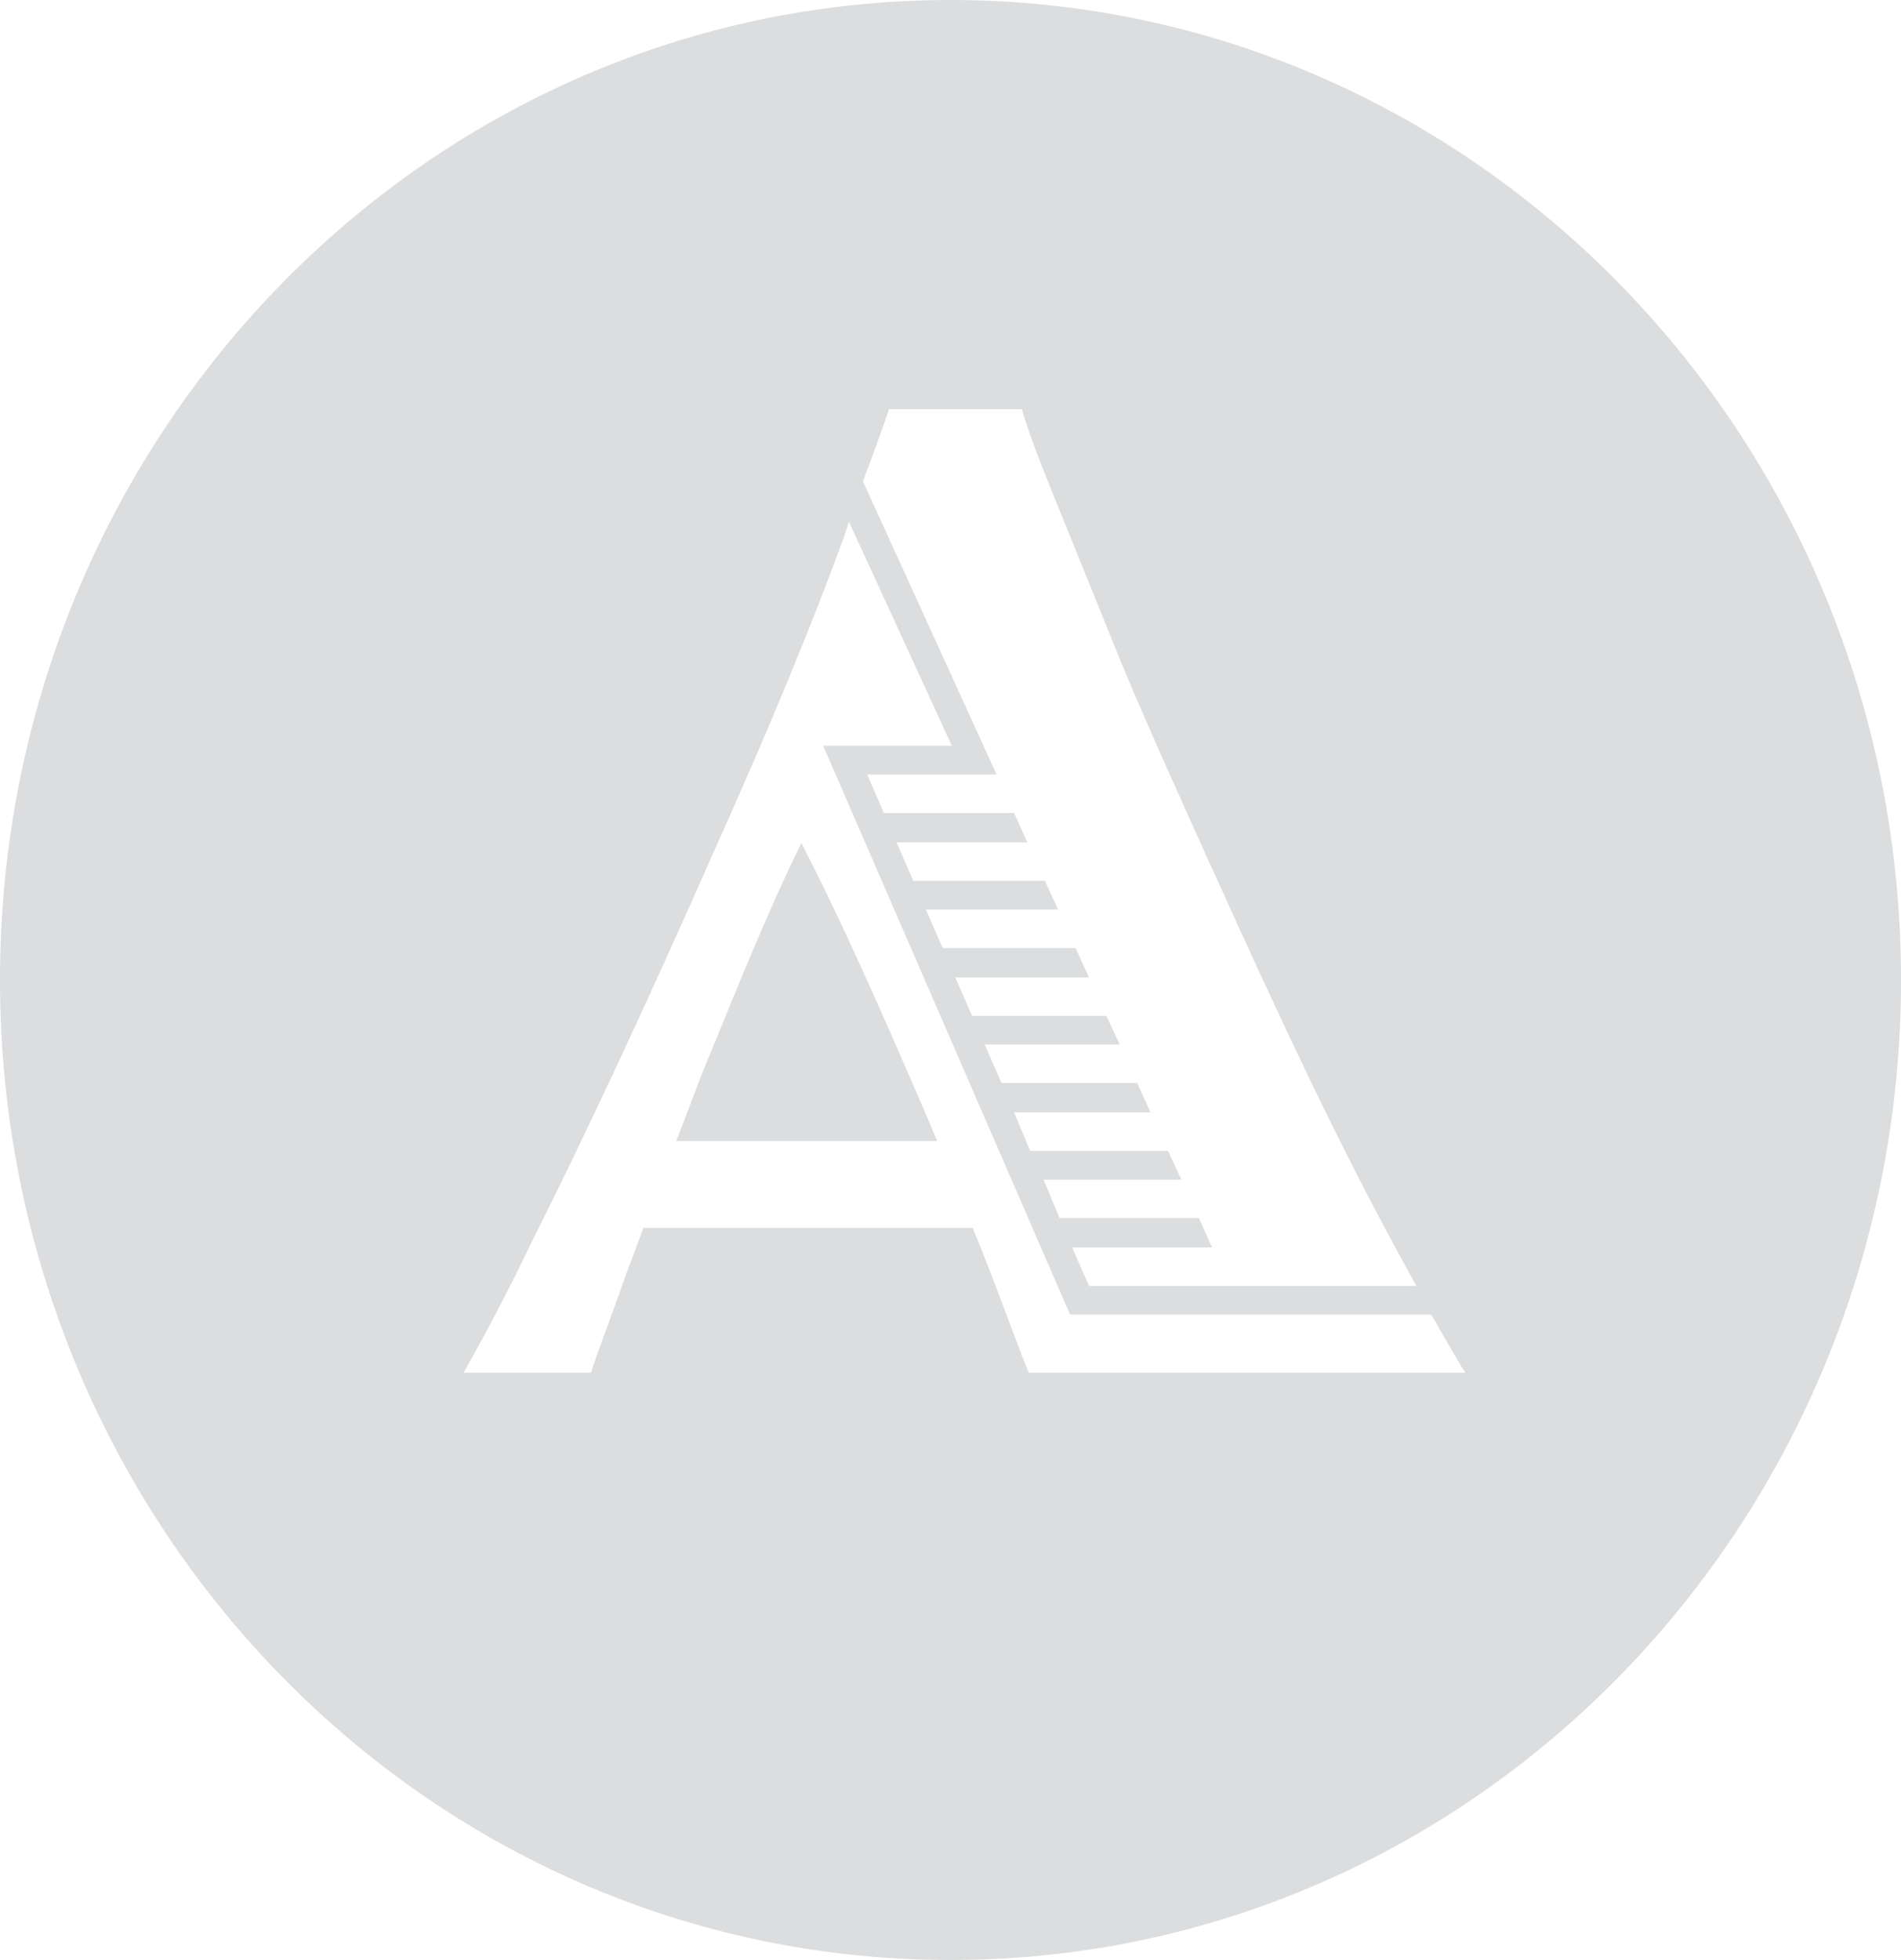 <?xml version="1.0" encoding="utf-8"?>
<!-- Generator: Adobe Illustrator 16.0.4, SVG Export Plug-In . SVG Version: 6.00 Build 0)  -->
<!DOCTYPE svg PUBLIC "-//W3C//DTD SVG 1.1//EN" "http://www.w3.org/Graphics/SVG/1.1/DTD/svg11.dtd">
<svg version="1.1" id="Layer_1" xmlns="http://www.w3.org/2000/svg" xmlns:xlink="http://www.w3.org/1999/xlink" x="0px" y="0px"
	 width="46.403px" height="47.832px" viewBox="0 0 46.403 47.832" enable-background="new 0 0 46.403 47.832" xml:space="preserve">
<g>
	<path fill="#DCDDDE" d="M21.742,25.219c-0.381-0.866-0.741-1.66-1.076-2.383c-0.336-0.722-0.624-1.318-0.862-1.785l-0.24-0.478
		c-0.455,0.912-1.018,2.186-1.689,3.824c-0.194,0.479-0.333,0.821-0.419,1.025c-0.085,0.205-0.19,0.461-0.317,0.768
		c-0.307,0.81-0.489,1.288-0.545,1.435l-0.087,0.222h6.371c-0.069-0.159-0.166-0.386-0.291-0.683
		C22.405,26.733,22.123,26.084,21.742,25.219z"/>
	<path fill="#DCDDDE" d="M23.201,0C10.387,0,0,10.708,0,23.915c0,13.209,10.387,23.917,23.201,23.917
		c12.814,0,23.203-10.708,23.203-23.917C46.403,10.708,36.015,0,23.201,0z M21.186,11.42c0.263-0.706,0.434-1.184,0.513-1.434h3.244
		c0.148,0.501,0.376,1.126,0.683,1.878l1.555,3.842c0.227,0.58,0.632,1.525,1.211,2.834c1.378,3.085,2.504,5.548,3.381,7.386
		c0.877,1.839,1.719,3.492,2.529,4.962l0.272,0.494h-7.991l-0.411-0.939h3.415l-0.323-0.717h-3.399l-0.393-0.939h3.364l-0.325-0.7
		h-3.364l-0.393-0.939h3.33l-0.325-0.718h-3.312l-0.411-0.939h3.295l-0.323-0.699h-3.279l-0.411-0.939h3.263l-0.325-0.717h-3.245
		l-0.411-0.939h3.228l-0.323-0.701h-3.211l-0.409-0.939h3.192l-0.323-0.716h-3.177l-0.409-0.939h3.159l-3.263-7.156L21.186,11.42z
		 M25.114,33.501l-0.187-0.461c-0.637-1.708-1.02-2.698-1.145-2.972l-0.035-0.102h-8.042c-0.081,0.217-0.143,0.388-0.189,0.512
		c-0.136,0.353-0.33,0.882-0.58,1.588c-0.274,0.741-0.445,1.218-0.513,1.435h-3.108c0.58-1.024,1.133-2.083,1.657-3.177
		c1.343-2.675,2.846-5.896,4.507-9.665c1.276-2.835,2.312-5.34,3.108-7.514l0.136-0.411l2.511,5.465h-3.141l6.028,13.884h8.812
		c0.033,0.056,0.062,0.102,0.085,0.136c0.021,0.035,0.051,0.085,0.084,0.153l0.547,0.939l0.12,0.189H25.114z"/>
</g>
</svg>
